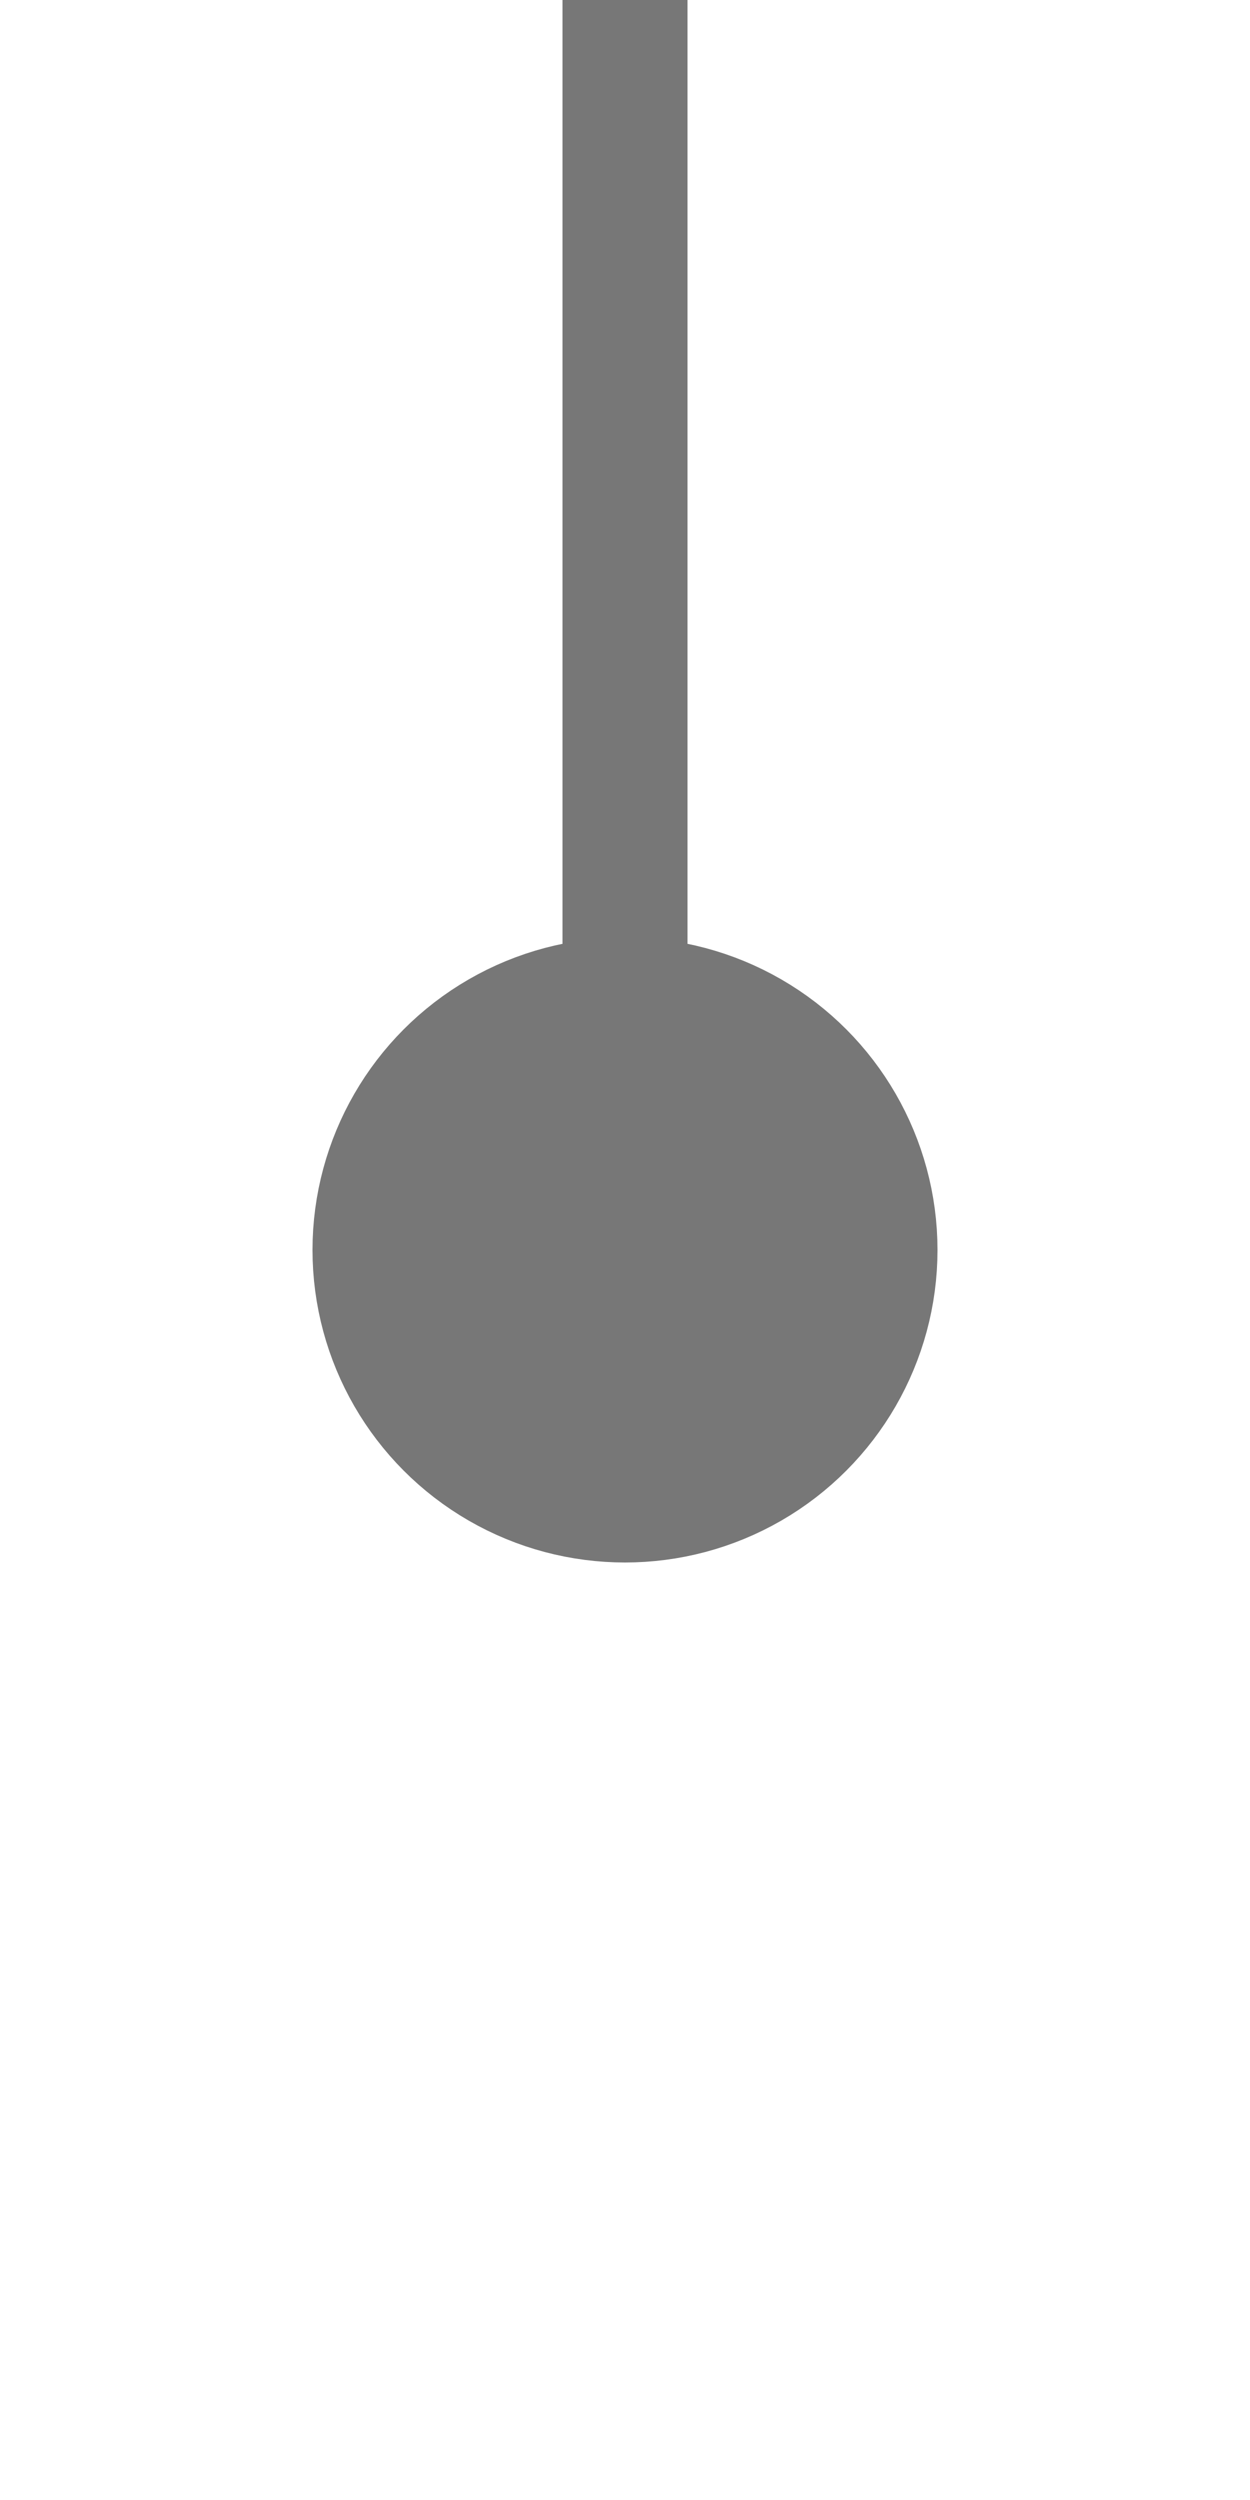 <?xml version="1.0" encoding="UTF-8"?>
<!DOCTYPE svg  PUBLIC '-//W3C//DTD SVG 1.1//EN'  'http://www.w3.org/Graphics/SVG/1.1/DTD/svg11.dtd'>
<svg width="10px" height="20px" version="1.1" viewBox="0 0 10 20" xmlns="http://www.w3.org/2000/svg">
<circle cx="5" cy="10" r="2" stroke="#777777" fill="#777777" />
<line x1="5" y1="8" x2="5" y2="-50" stroke="#777777" stroke-width="1" />
</svg>
